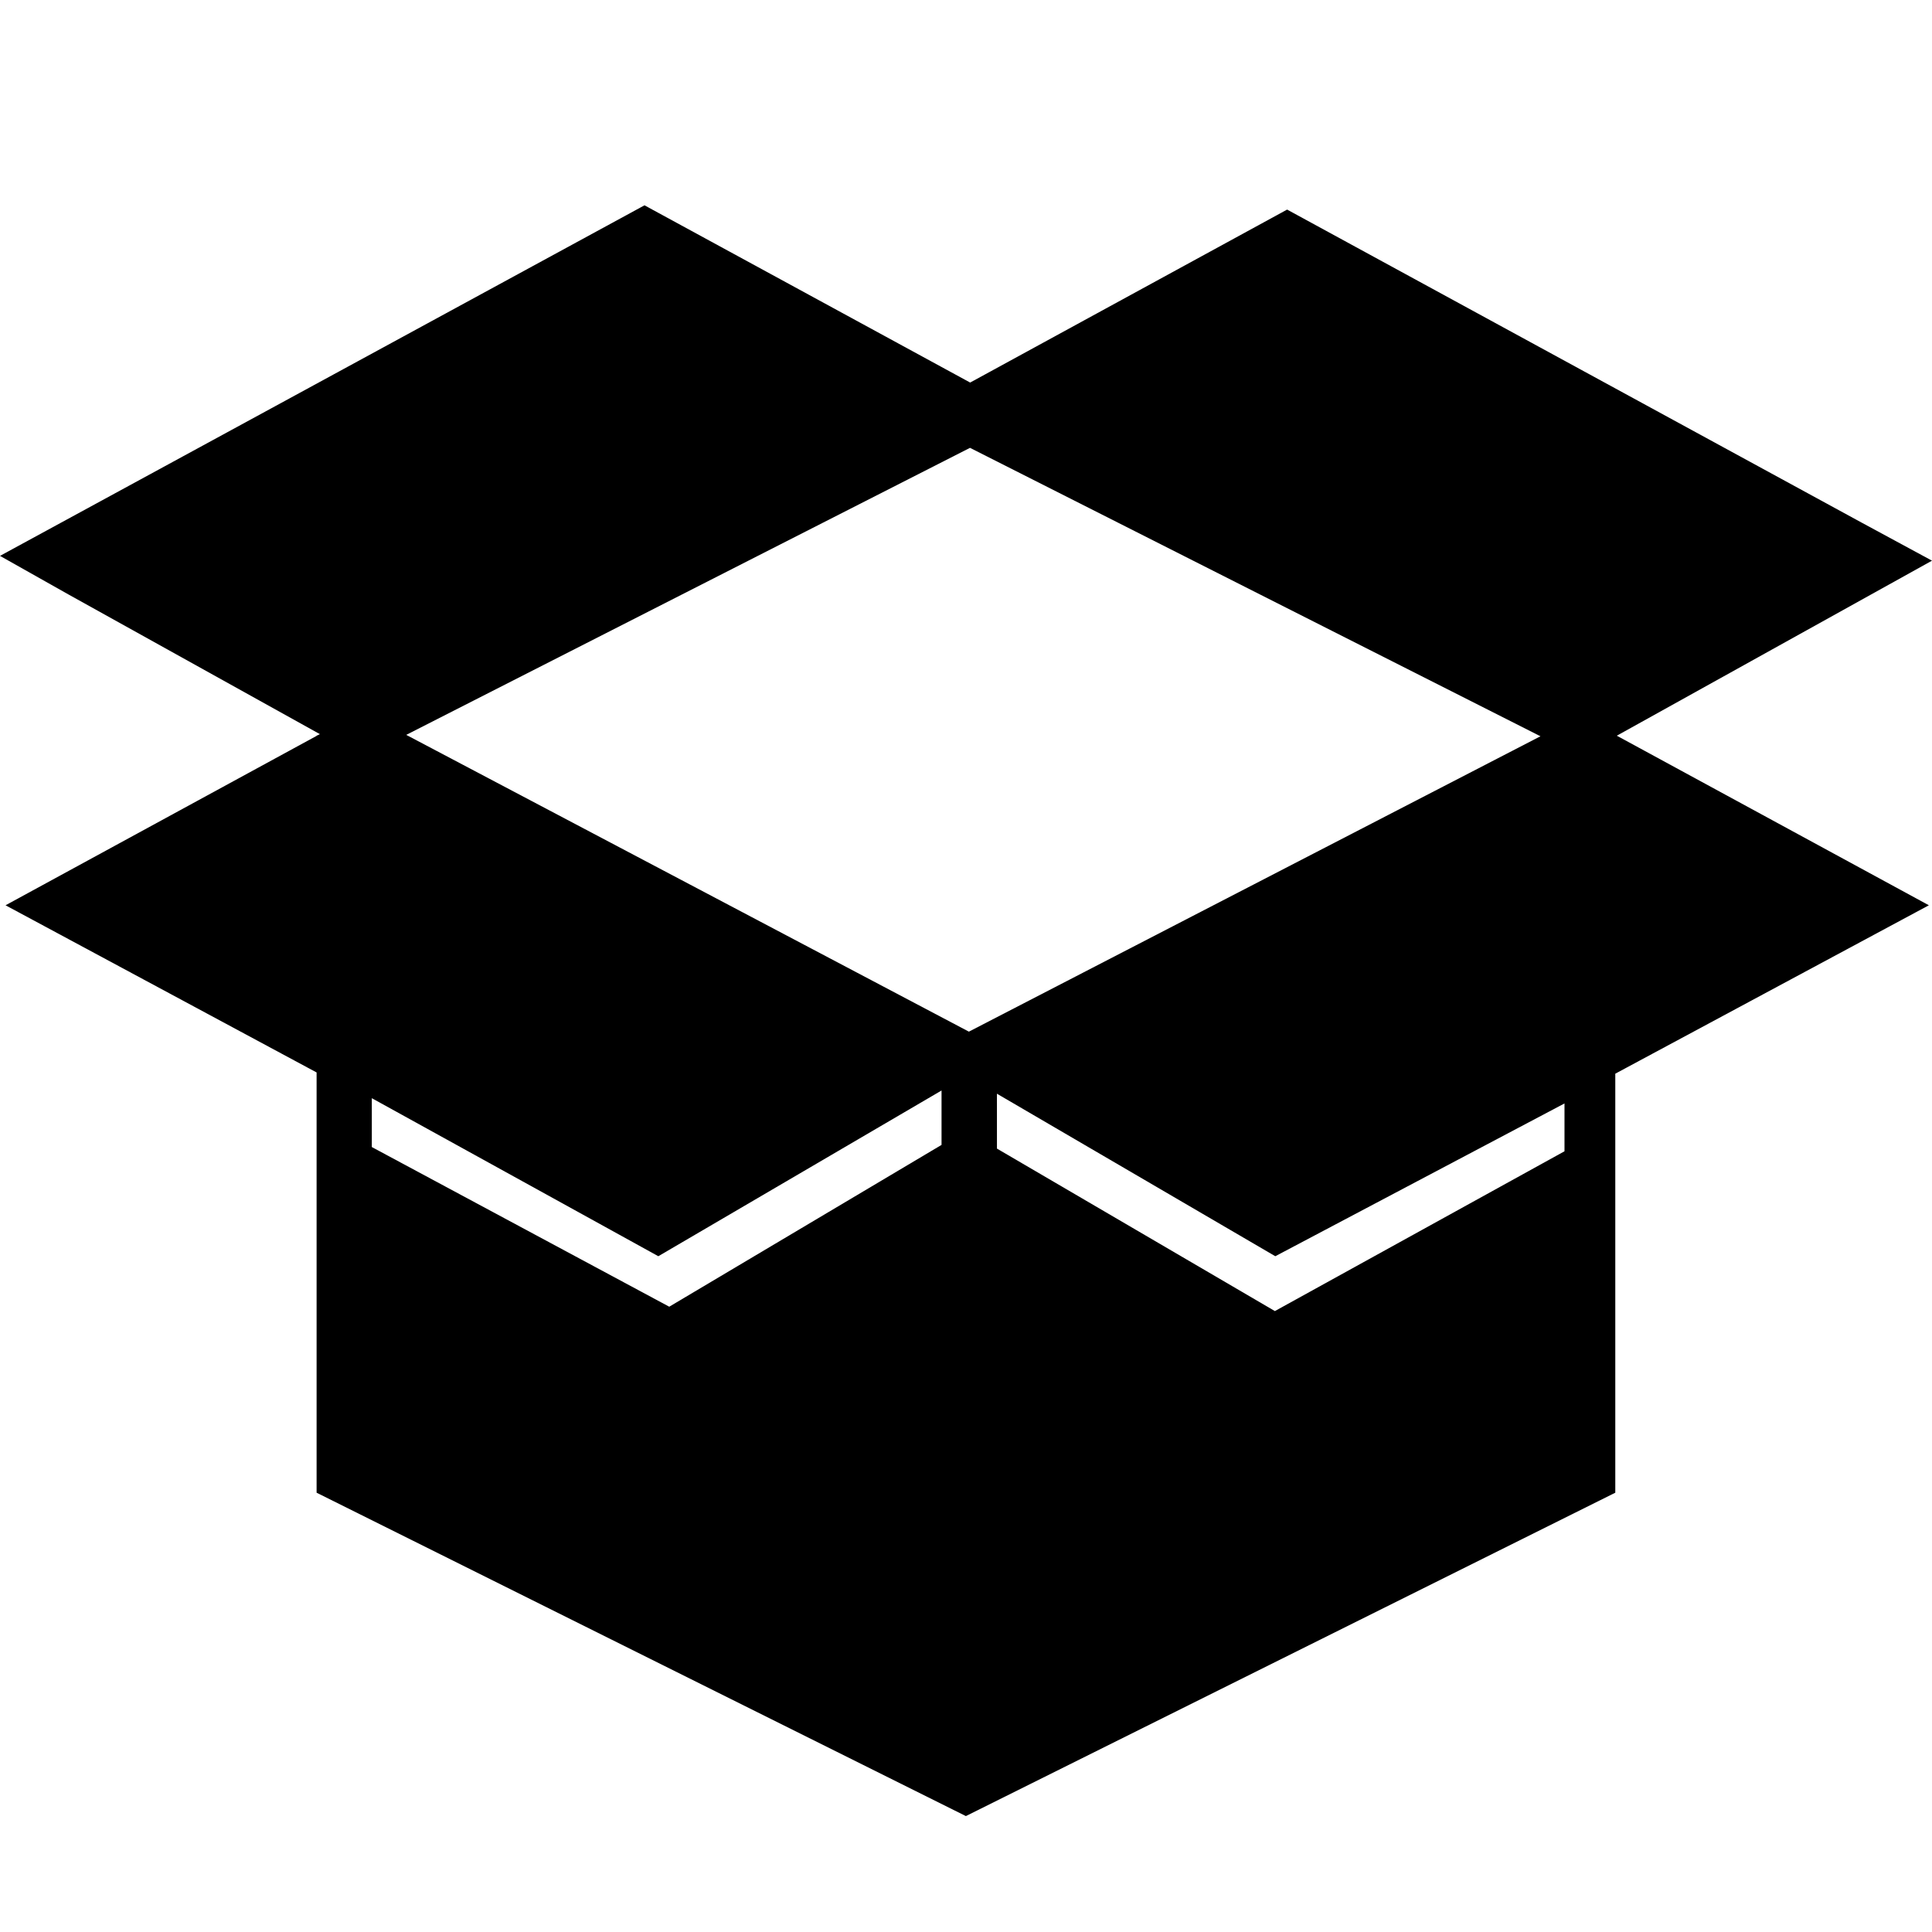 <?xml version="1.0" encoding="UTF-8" standalone="no"?>
<svg
   xmlns:dc="http://purl.org/dc/elements/1.1/"
   xmlns:cc="http://creativecommons.org/ns#"
   xmlns:rdf="http://www.w3.org/1999/02/22-rdf-syntax-ns#"
   xmlns:svg="http://www.w3.org/2000/svg"
   xmlns="http://www.w3.org/2000/svg"
   xmlns:sodipodi="http://sodipodi.sourceforge.net/DTD/sodipodi-0.dtd"
   xmlns:inkscape="http://www.inkscape.org/namespaces/inkscape"
   version="1.1"
   id="Layer_1"
   x="0px"
   y="0px"
   width="100"
   height="100"
   viewBox="0 0 100 100"
   enable-background="new 0 0 100 83.373"
   xml:space="preserve"
   sodipodi:docname="shippment.svg"
   inkscape:version="0.92.1 r15371"><defs
     id="defs6874" /><sodipodi:namedview
     pagecolor="#ffffff"
     bordercolor="#666666"
     borderopacity="1"
     objecttolerance="10"
     gridtolerance="10"
     guidetolerance="10"
     inkscape:pageopacity="0"
     inkscape:pageshadow="2"
     inkscape:window-width="1364"
     inkscape:window-height="743"
     id="namedview6872"
     showgrid="false"
     inkscape:zoom="2.2791356"
     inkscape:cx="45.602335"
     inkscape:cy="26.576509"
     inkscape:window-x="0"
     inkscape:window-y="23"
     inkscape:window-maximized="0"
     inkscape:current-layer="Layer_1" /><path
     d="M 33.359,10.627 0,28.772 l 3.549,2 13.008,7.227 -0.156,0.076 h -0.014 v 0.014 L 0.287,46.857 16.387,55.51 V 77.262 L 49.994,94 83.607,77.262 v -21.688 L 99.838,46.857 83.686,38.08 100,29.02 96.398,27.072 66.621,10.848 50.215,19.801 Z M 50.207,23.18 79.734,38.109 50.15,53.398 21.027,38.037 Z m -1.473,33.264 v 2.816 l -14.094,8.375 -15.395,-8.264 v -2.529 l 14.83,8.18 z m 2.867,0.166 14.408,8.412 14.969,-7.908 V 59.59 L 65.988,67.861 51.602,59.451 Z"
     id="path6869"
     inkscape:connector-curvature="0" /></svg>